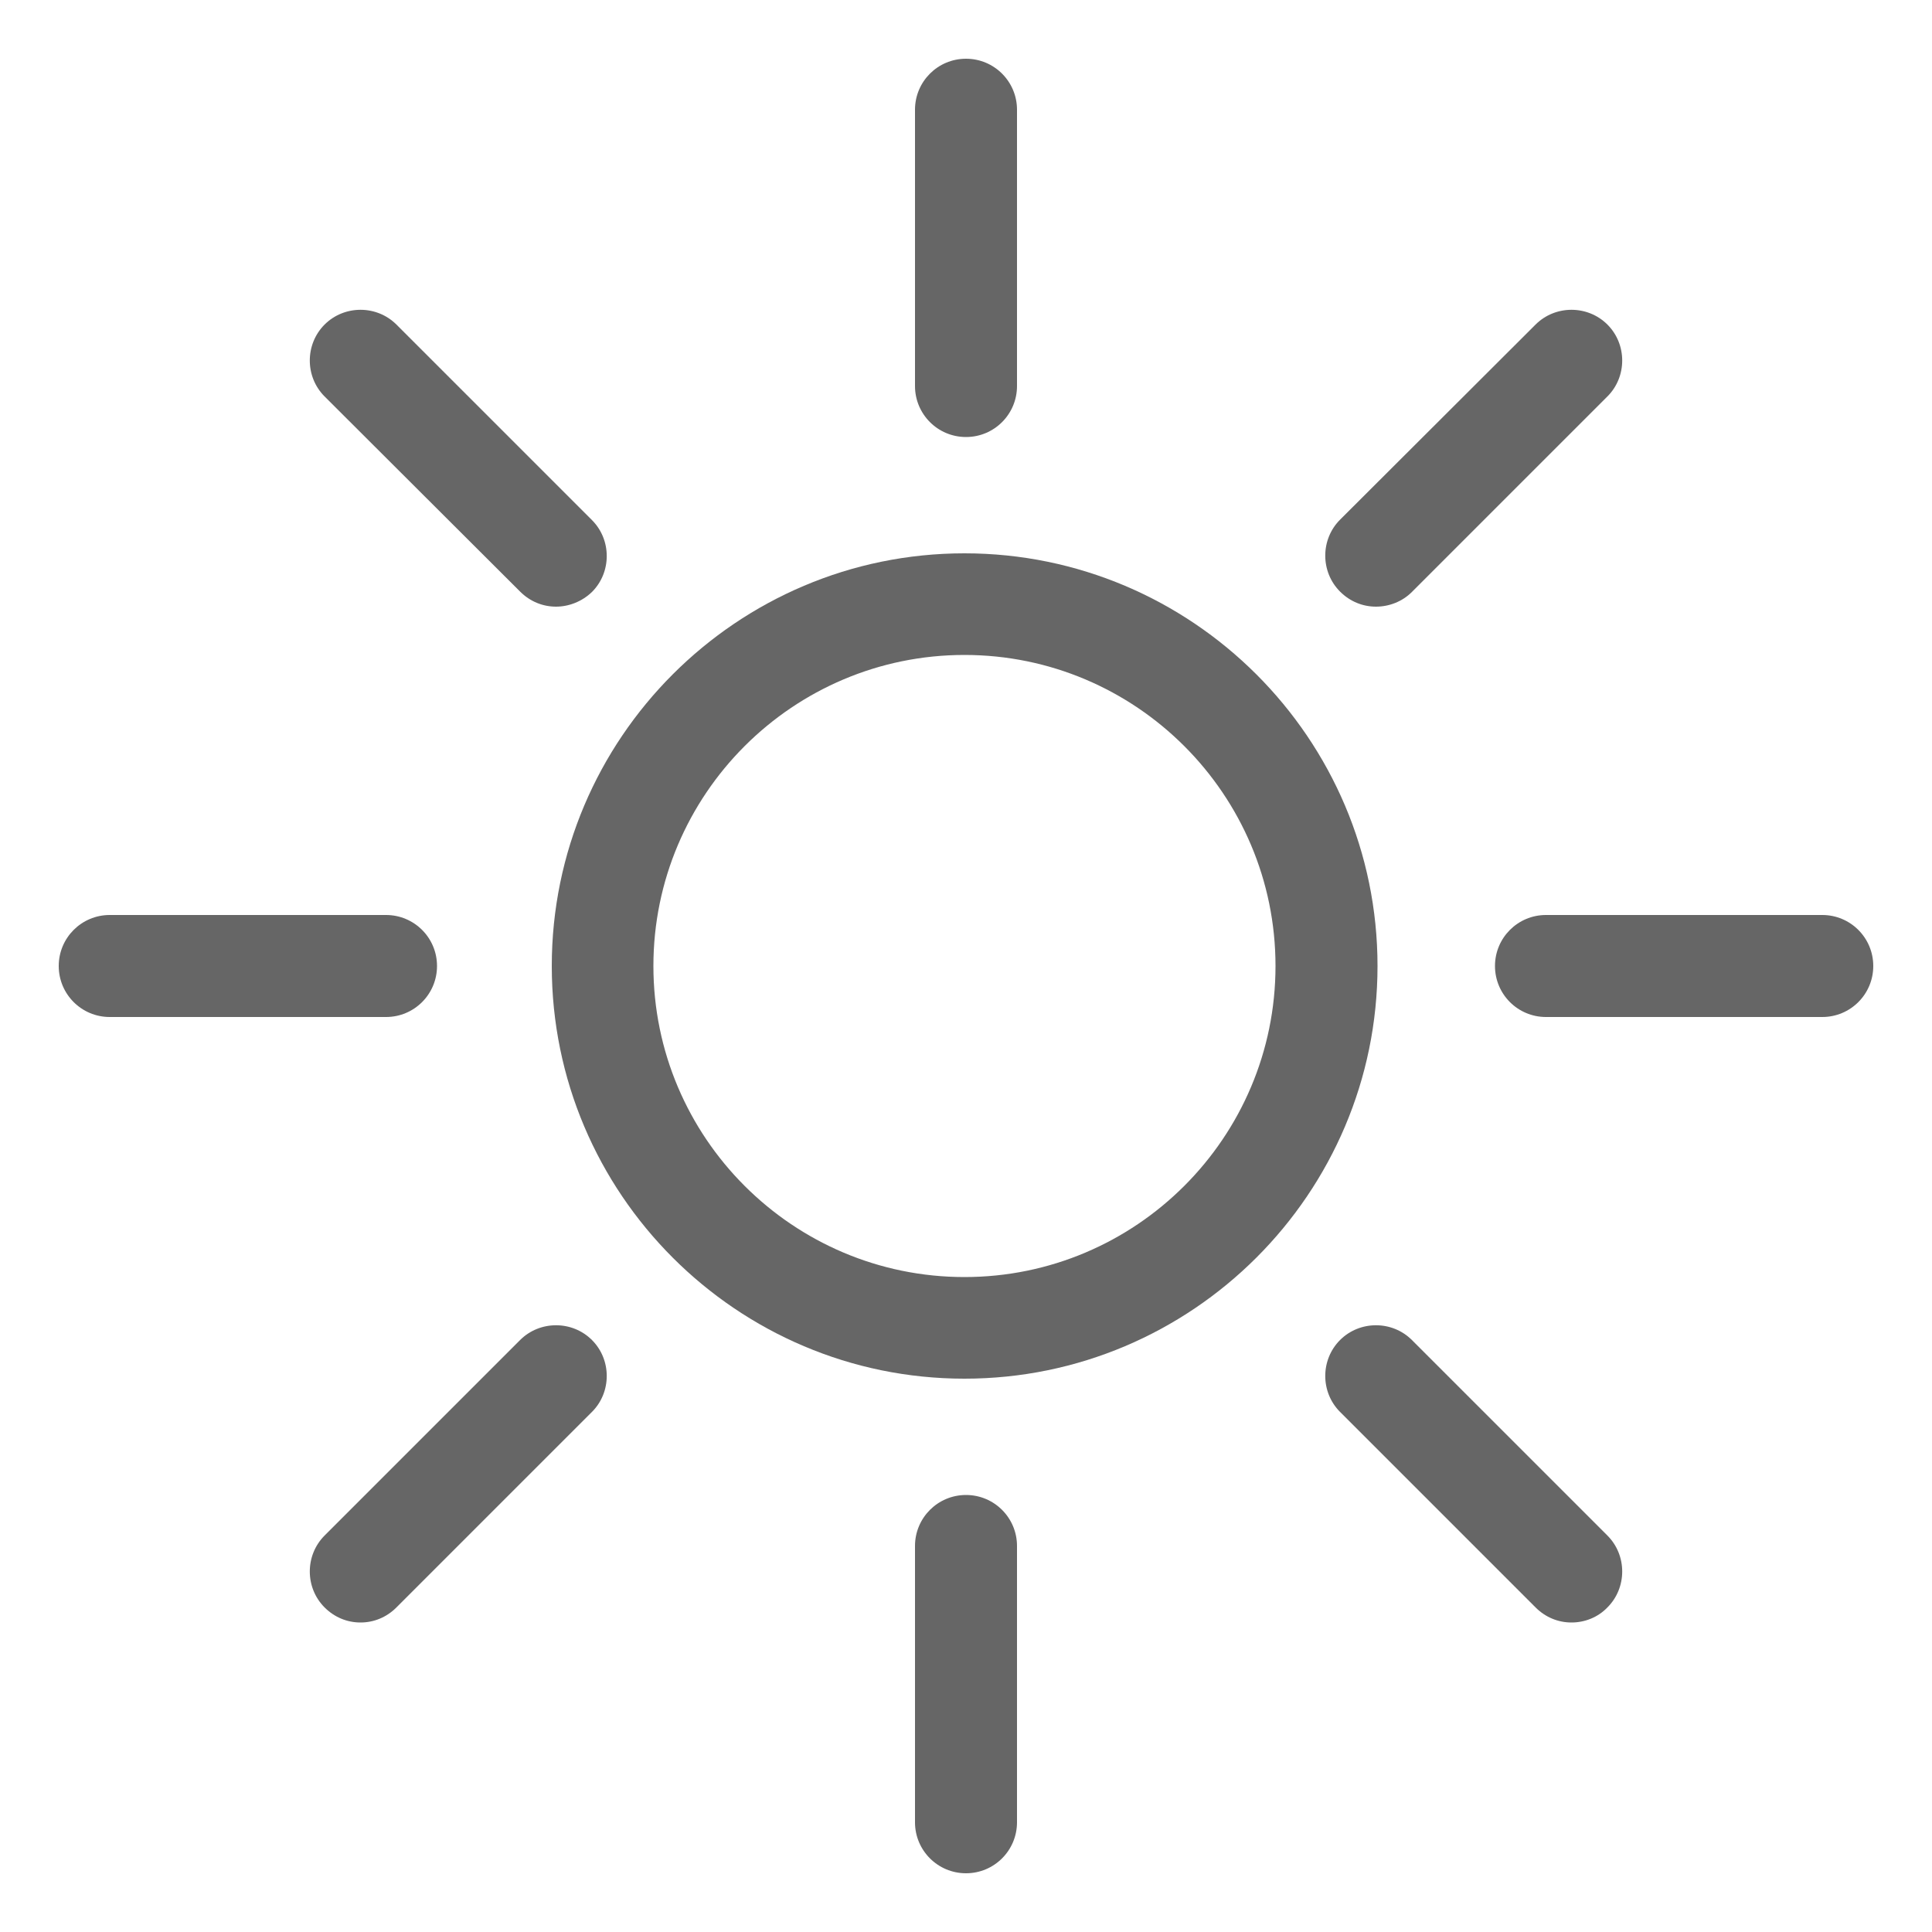 <?xml version="1.0" encoding="utf-8"?>
<!-- Generator: Adobe Illustrator 19.0.0, SVG Export Plug-In . SVG Version: 6.00 Build 0)  -->
<svg version="1.1" id="Layer_1" xmlns="http://www.w3.org/2000/svg" xmlns:xlink="http://www.w3.org/1999/xlink" x="0px" y="0px"
	 viewBox="0 0 500 500" style="enable-background:new 0 0 500 500;" xml:space="preserve">
<style type="text/css">
	.st0{fill:#666666;}
</style>
<g id="XMLID_610_">
	<path id="XMLID_10_" class="st0" d="M249.6,356.8c-58.9,0-106.8-47.9-106.8-106.8s47.9-106.8,106.8-106.8S356.5,191.1,356.5,250
		S308.5,356.8,249.6,356.8z M249.6,169.5c-44.4,0-80.5,36.1-80.5,80.5s36.1,80.5,80.5,80.5s80.5-36.1,80.5-80.5
		S294,169.5,249.6,169.5z"/>
	<path id="XMLID_9_" class="st0" d="M250,484.8c-7.3,0-13.2-5.9-13.2-13.2v-71.5c0-7.3,5.9-13.2,13.2-13.2s13.2,5.9,13.2,13.2v71.5
		C263.2,478.9,257.3,484.8,250,484.8z"/>
	<path id="XMLID_8_" class="st0" d="M250,113.1c-7.3,0-13.2-5.9-13.2-13.2V28.4c0-7.3,5.9-13.2,13.2-13.2s13.2,5.9,13.2,13.2v71.5
		C263.2,107.2,257.3,113.1,250,113.1z"/>
	<path id="XMLID_7_" class="st0" d="M471.6,263.2h-71.5c-7.3,0-13.2-5.9-13.2-13.2c0-7.3,5.9-13.2,13.2-13.2h71.5
		c7.3,0,13.2,5.9,13.2,13.2C484.8,257.3,478.9,263.2,471.6,263.2z"/>
	<path id="XMLID_6_" class="st0" d="M99.9,263.2H28.4c-7.3,0-13.2-5.9-13.2-13.2c0-7.3,5.9-13.2,13.2-13.2h71.5
		c7.3,0,13.2,5.9,13.2,13.2C113.1,257.3,107.2,263.2,99.9,263.2z"/>
	<path id="XMLID_5_" class="st0" d="M406.7,419.9c-3.4,0-6.7-1.3-9.3-3.9l-50.6-50.6c-5.1-5.1-5.1-13.5,0-18.6
		c5.1-5.1,13.5-5.1,18.6,0l50.6,50.6c5.1,5.1,5.1,13.5,0,18.6C413.5,418.6,410.1,419.9,406.7,419.9z"/>
	<path id="XMLID_4_" class="st0" d="M143.9,157c-3.4,0-6.7-1.3-9.3-3.9L84,102.6c-5.1-5.1-5.1-13.5,0-18.6c5.1-5.1,13.5-5.1,18.6,0
		l50.6,50.6c5.1,5.1,5.1,13.5,0,18.6C150.6,155.7,147.2,157,143.9,157z"/>
	<path id="XMLID_3_" class="st0" d="M356.1,157c-3.4,0-6.7-1.3-9.3-3.9c-5.1-5.1-5.1-13.5,0-18.6L397.4,84c5.1-5.1,13.5-5.1,18.6,0
		c5.1,5.1,5.1,13.5,0,18.6l-50.6,50.6C362.9,155.7,359.5,157,356.1,157z"/>
	<path id="XMLID_2_" class="st0" d="M93.3,419.9c-3.4,0-6.7-1.3-9.3-3.9c-5.1-5.1-5.1-13.5,0-18.6l50.6-50.6
		c5.1-5.1,13.5-5.1,18.6,0c5.1,5.1,5.1,13.5,0,18.6L102.6,416C100,418.6,96.7,419.9,93.3,419.9z"/>
</g>
</svg>
